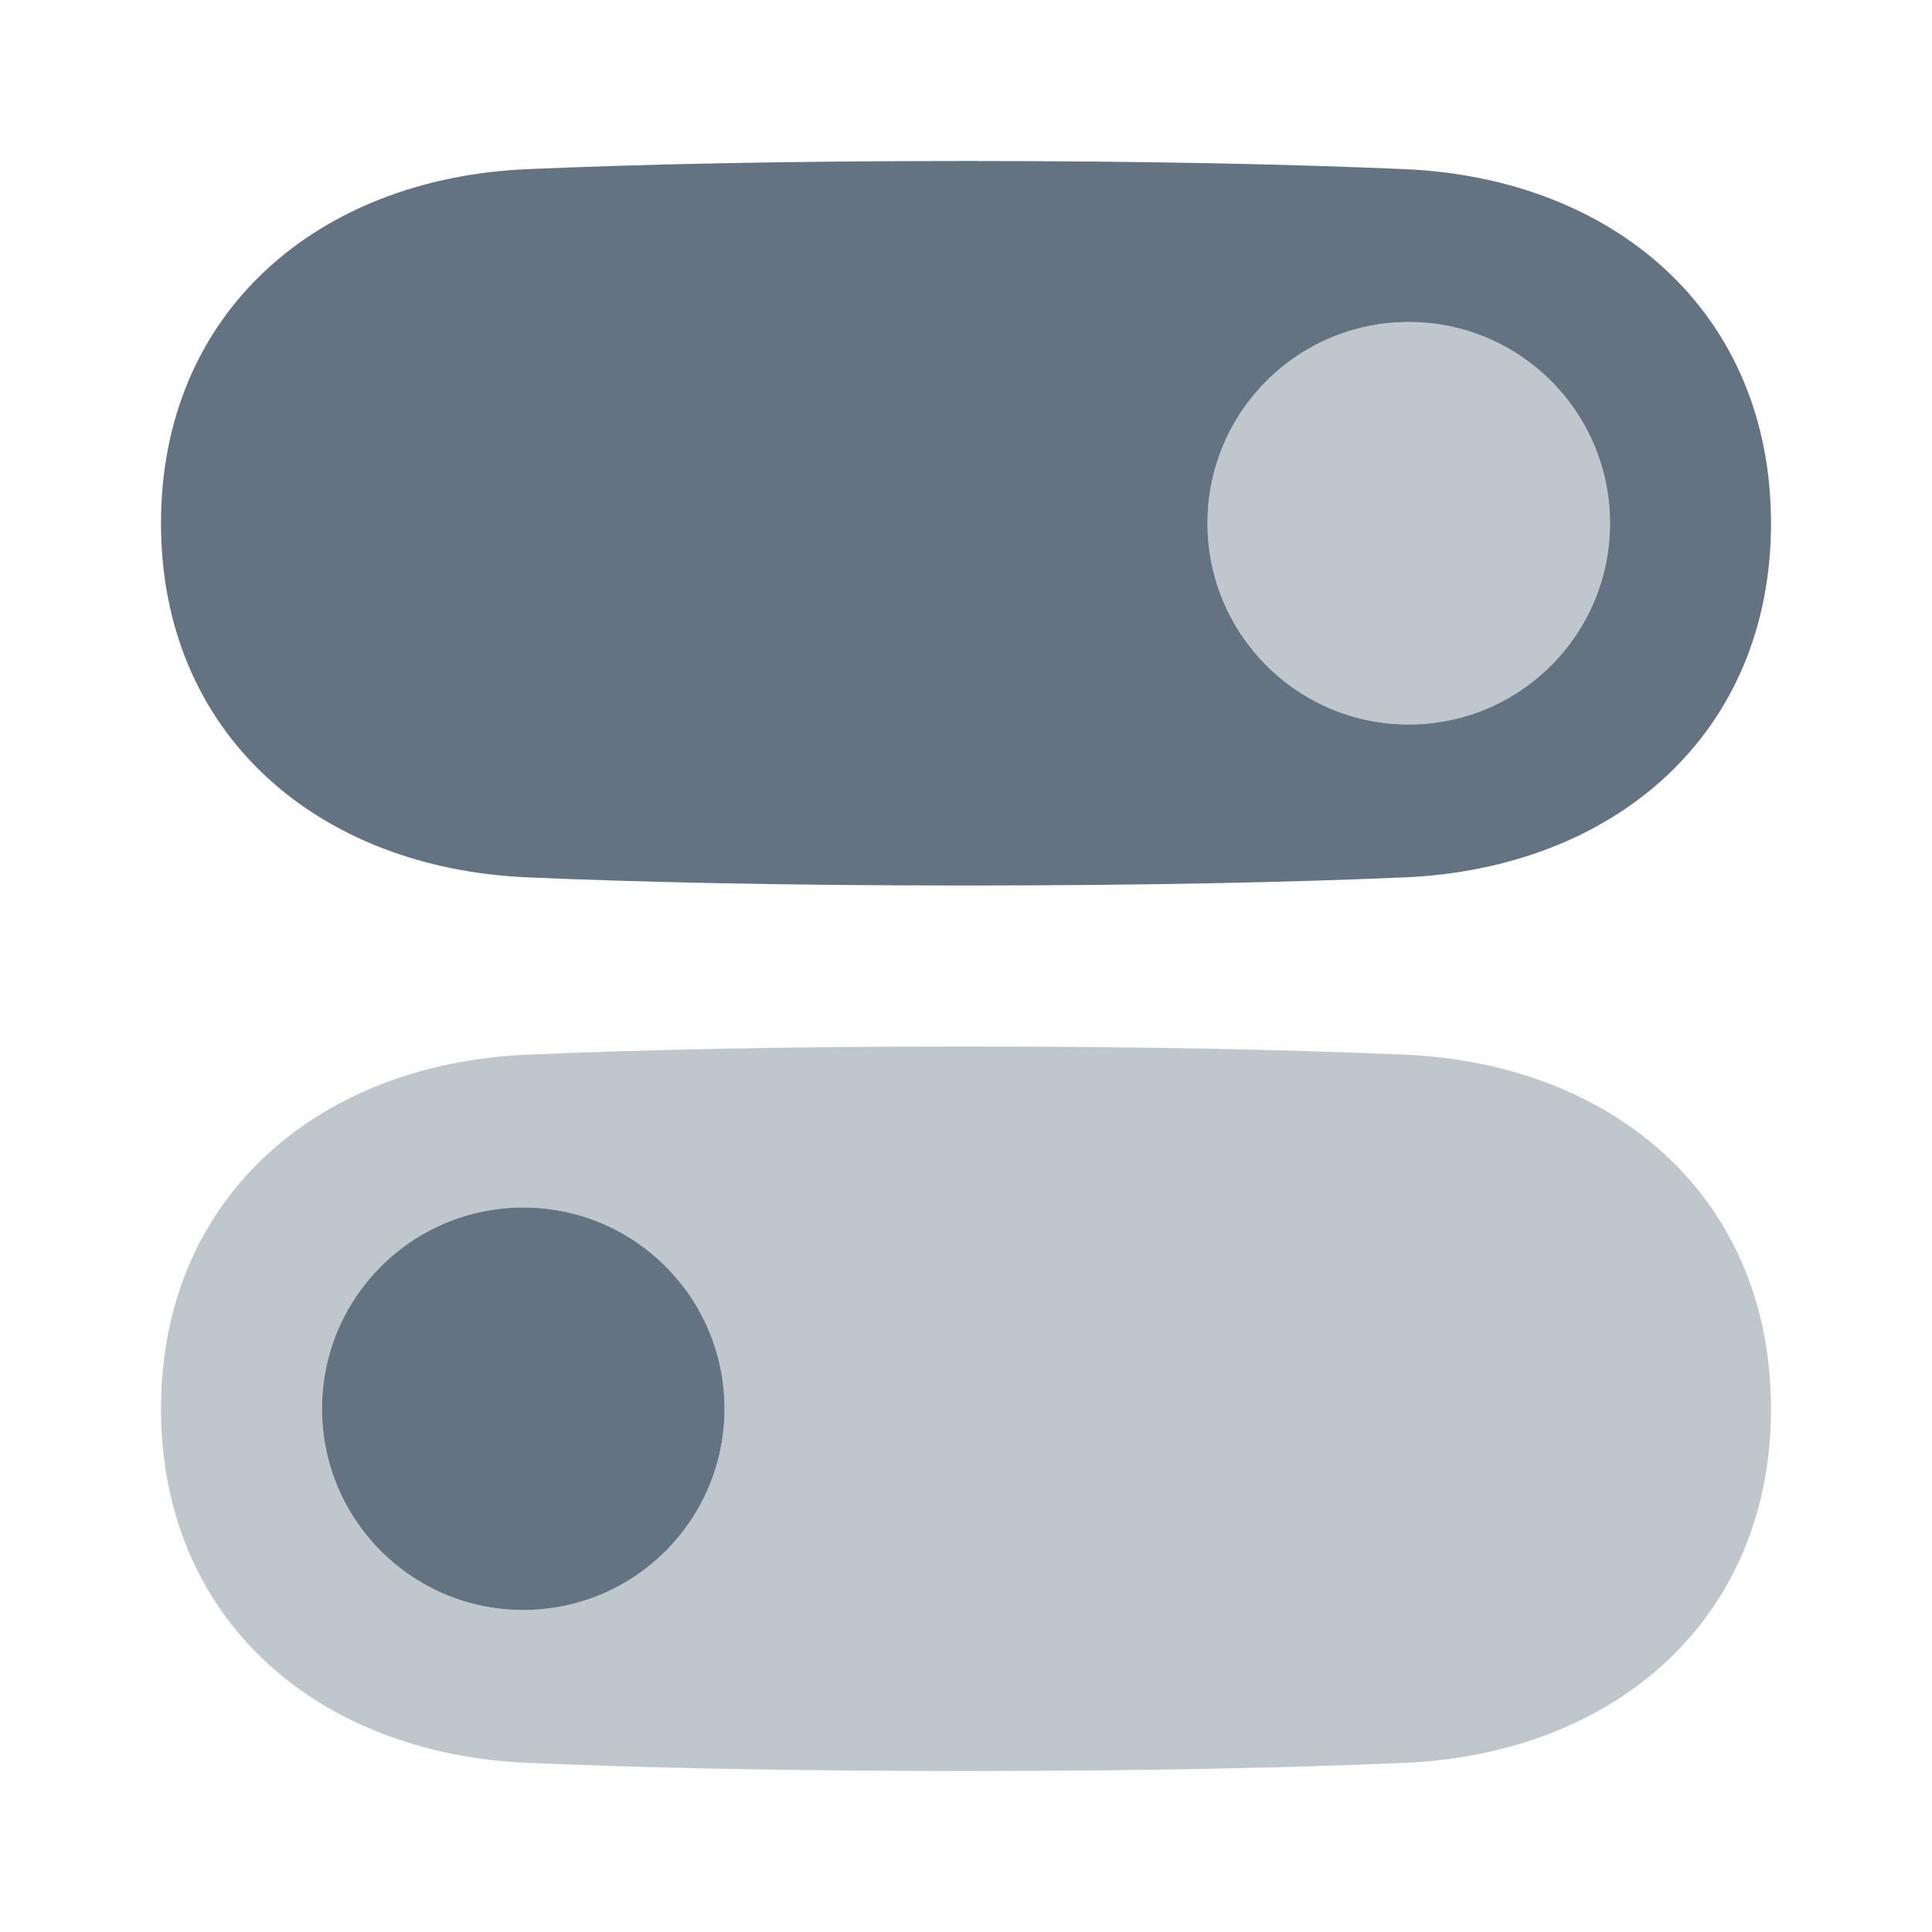 <svg xmlns="http://www.w3.org/2000/svg" width="24" height="24" fill="none" viewBox="0 0 24 24"><path fill="#637381" fill-rule="evenodd" d="M6.556 2.101C3.942 2.212 2 3.883 2 6.5C2 9.117 3.942 10.788 6.556 10.899C7.925 10.958 9.706 11 12 11C14.294 11 16.075 10.958 17.444 10.899C20.058 10.788 22 9.117 22 6.5C22 3.883 20.058 2.212 17.444 2.101C16.075 2.042 14.294 2 12 2C9.706 2 7.925 2.042 6.556 2.101ZM20 6.5C20 7.881 18.881 9 17.5 9C16.119 9 15 7.881 15 6.5C15 5.119 16.119 4 17.5 4C18.881 4 20 5.119 20 6.5Z" clip-rule="evenodd"/><path fill="#637381" fill-rule="evenodd" d="M17.444 13.101C20.058 13.212 22 14.883 22 17.5C22 20.117 20.058 21.788 17.444 21.899C16.075 21.958 14.294 22 12 22C9.706 22 7.925 21.958 6.556 21.899C3.942 21.788 2 20.117 2 17.5C2 14.883 3.942 13.212 6.556 13.101C7.925 13.042 9.706 13 12 13C14.294 13 16.075 13.042 17.444 13.101ZM4 17.5C4 18.881 5.119 20 6.5 20C7.881 20 9 18.881 9 17.5C9 16.119 7.881 15 6.5 15C5.119 15 4 16.119 4 17.5Z" clip-rule="evenodd" opacity=".4"/><path fill="#637381" d="M17.5 9C18.881 9 20 7.881 20 6.5C20 5.119 18.881 4 17.5 4C16.119 4 15 5.119 15 6.5C15 7.881 16.119 9 17.5 9Z" opacity=".4"/><path fill="#637381" d="M6.5 20C5.119 20 4 18.881 4 17.5C4 16.119 5.119 15 6.5 15C7.881 15 9 16.119 9 17.5C9 18.881 7.881 20 6.5 20Z"/></svg>